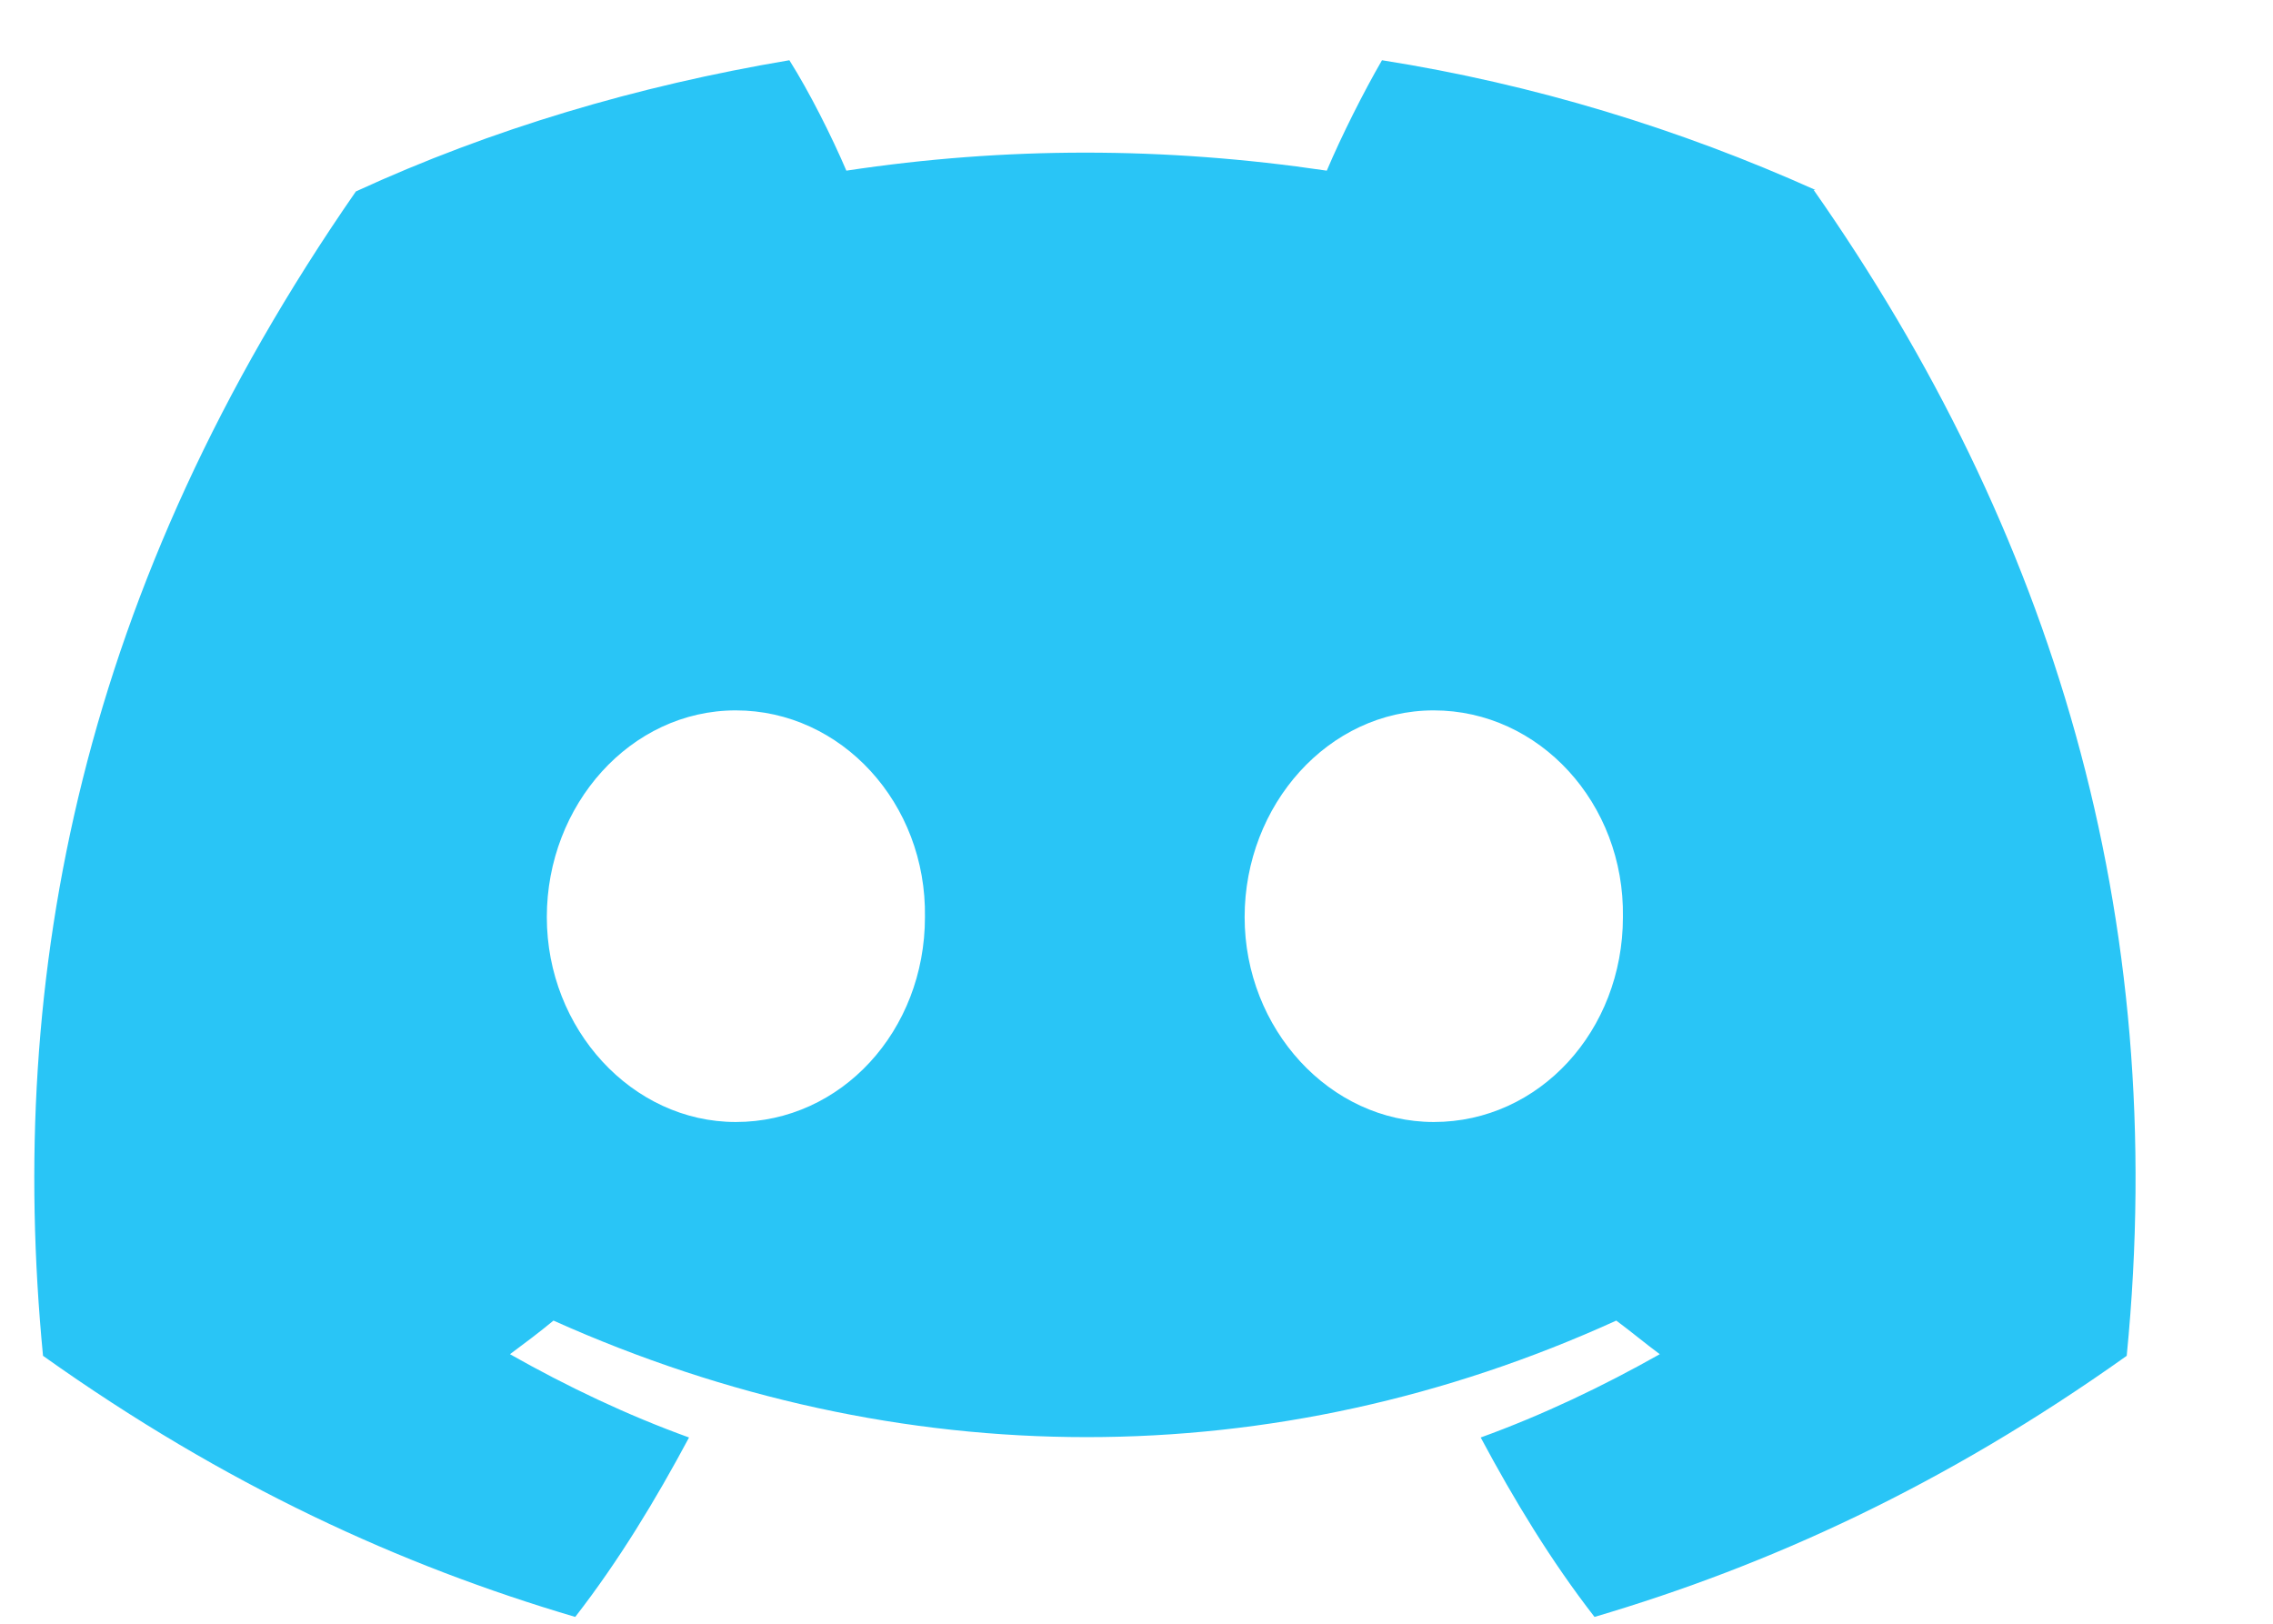 <svg width="14" height="10" viewBox="0 0 14 10" fill="none" xmlns="http://www.w3.org/2000/svg">
<path d="M11.182 1.17C10.347 0.795 9.45 0.519 8.512 0.371C8.398 0.568 8.264 0.834 8.172 1.051C7.172 0.903 6.192 0.903 5.213 1.051C5.12 0.834 4.986 0.568 4.862 0.371C3.924 0.529 3.027 0.795 2.192 1.179C0.502 3.616 0.038 6.003 0.265 8.35C1.388 9.149 2.471 9.642 3.543 9.958C3.811 9.613 4.038 9.238 4.244 8.853C3.862 8.715 3.491 8.538 3.141 8.34C3.234 8.271 3.326 8.202 3.409 8.133C5.543 9.09 7.852 9.09 9.955 8.133C10.048 8.202 10.13 8.271 10.223 8.34C9.872 8.538 9.501 8.715 9.12 8.853C9.326 9.238 9.553 9.613 9.821 9.958C10.893 9.642 11.976 9.149 13.099 8.35C13.367 5.628 12.635 3.261 11.171 1.17H11.182ZM4.532 6.91C3.893 6.91 3.368 6.338 3.368 5.648C3.368 4.957 3.883 4.375 4.532 4.375C5.182 4.375 5.708 4.947 5.697 5.648C5.697 6.348 5.182 6.91 4.532 6.91ZM8.831 6.91C8.192 6.91 7.666 6.338 7.666 5.648C7.666 4.957 8.182 4.375 8.831 4.375C9.481 4.375 10.007 4.947 9.996 5.648C9.996 6.348 9.481 6.91 8.831 6.91Z" fill="#29C5F6"/>
</svg>

